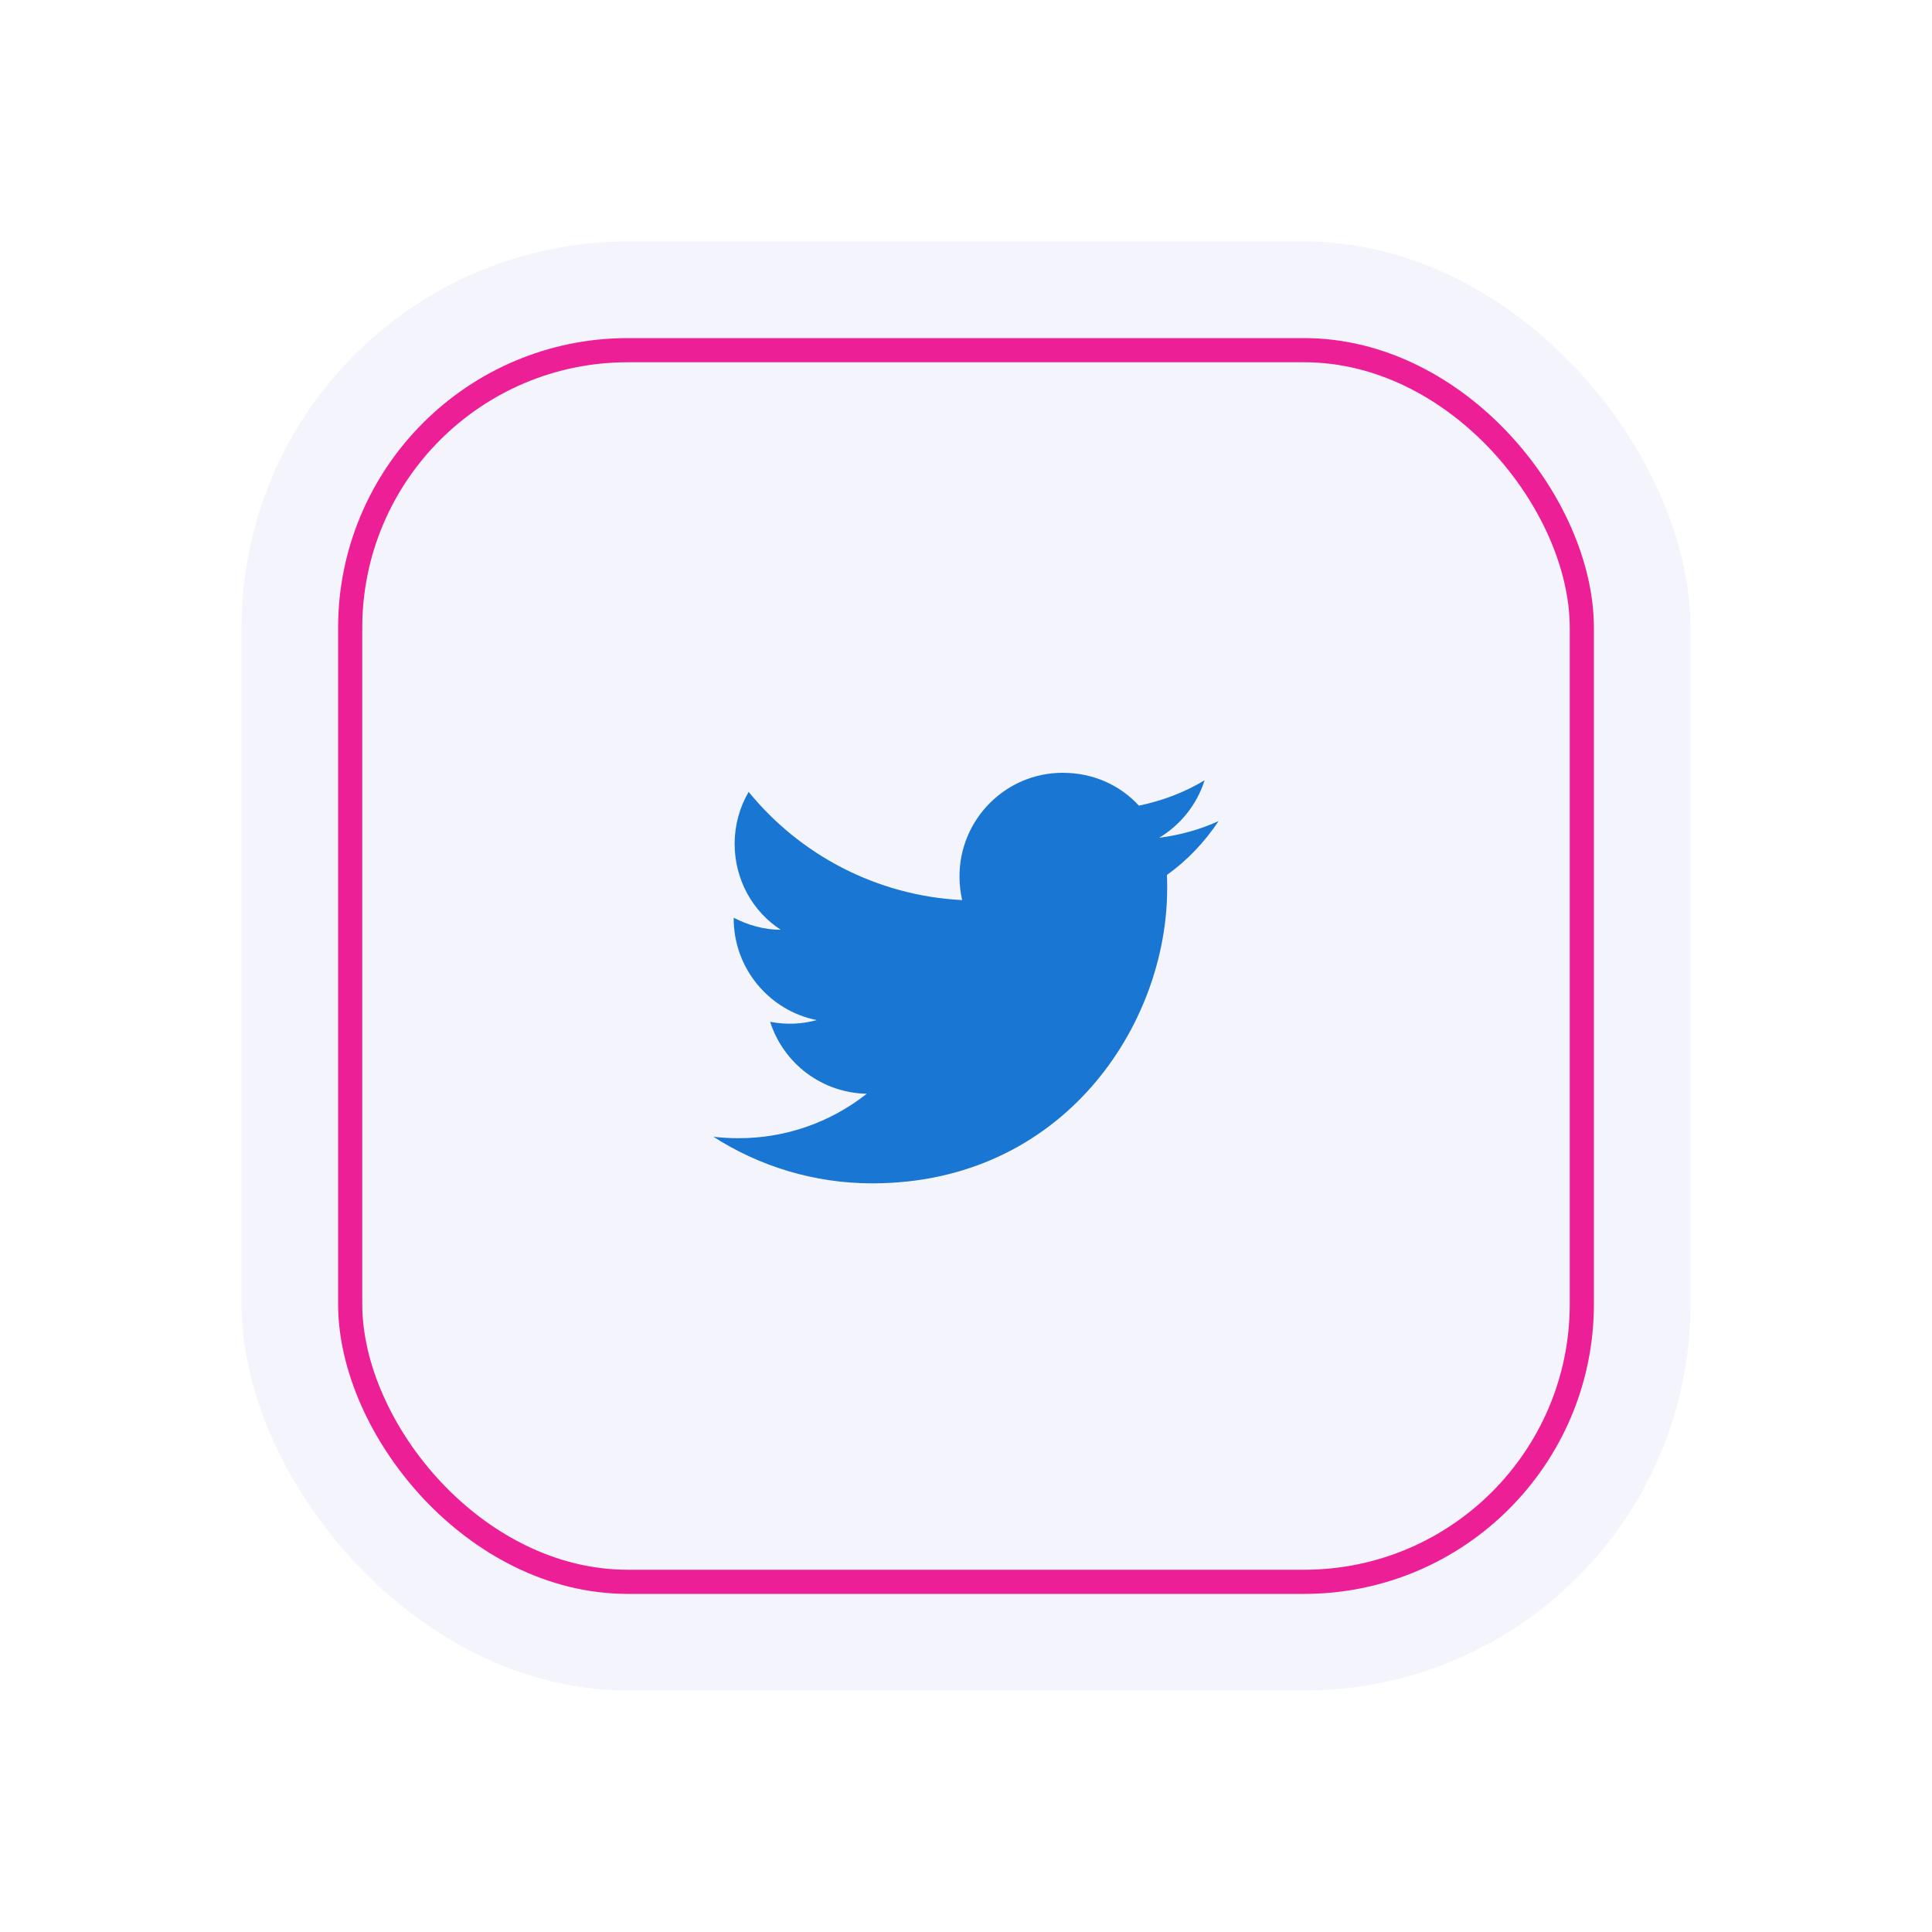 <svg width="80" height="80" viewBox="0 0 80 80" fill="none" xmlns="http://www.w3.org/2000/svg">
<g filter="url(#filter0_dd_609_2114)">
<rect x="10" y="10" width="60" height="60" rx="16" fill="#F4F5FC"/>
<g filter="url(#filter1_f_609_2114)">
<rect x="14.5" y="14.5" width="51" height="51" rx="11.5" stroke="#ED1F96"/>
</g>
</g>
<path d="M50.46 34C49.69 34.35 48.86 34.58 48 34.69C48.88 34.16 49.56 33.32 49.88 32.31C49.05 32.81 48.13 33.16 47.16 33.36C46.37 32.5 45.26 32 44 32C41.65 32 39.73 33.92 39.73 36.29C39.73 36.63 39.77 36.96 39.84 37.27C36.28 37.09 33.11 35.38 31 32.79C30.63 33.42 30.42 34.16 30.42 34.94C30.42 36.43 31.17 37.75 32.33 38.5C31.62 38.5 30.96 38.3 30.38 38V38.03C30.38 40.11 31.86 41.85 33.82 42.24C33.191 42.412 32.53 42.436 31.89 42.31C32.162 43.163 32.694 43.908 33.411 44.443C34.129 44.977 34.995 45.274 35.89 45.29C34.374 46.49 32.494 47.139 30.56 47.13C30.22 47.13 29.88 47.11 29.54 47.07C31.44 48.29 33.7 49 36.12 49C44 49 48.33 42.46 48.33 36.79C48.33 36.6 48.33 36.42 48.32 36.23C49.16 35.63 49.88 34.87 50.46 34Z" fill="#1976D2"/>
<defs>
<filter id="filter0_dd_609_2114" x="0" y="0" width="78" height="78" filterUnits="userSpaceOnUse" color-interpolation-filters="sRGB">
<feFlood flood-opacity="0" result="BackgroundImageFix"/>
<feColorMatrix in="SourceAlpha" type="matrix" values="0 0 0 0 0 0 0 0 0 0 0 0 0 0 0 0 0 0 127 0" result="hardAlpha"/>
<feOffset dx="2" dy="2"/>
<feGaussianBlur stdDeviation="3"/>
<feComposite in2="hardAlpha" operator="out"/>
<feColorMatrix type="matrix" values="0 0 0 0 0 0 0 0 0 0 0 0 0 0 0 0 0 0 0.25 0"/>
<feBlend mode="normal" in2="BackgroundImageFix" result="effect1_dropShadow_609_2114"/>
<feColorMatrix in="SourceAlpha" type="matrix" values="0 0 0 0 0 0 0 0 0 0 0 0 0 0 0 0 0 0 127 0" result="hardAlpha"/>
<feOffset dx="-2" dy="-2"/>
<feGaussianBlur stdDeviation="4"/>
<feComposite in2="hardAlpha" operator="out"/>
<feColorMatrix type="matrix" values="0 0 0 0 1 0 0 0 0 1 0 0 0 0 1 0 0 0 0.8 0"/>
<feBlend mode="normal" in2="effect1_dropShadow_609_2114" result="effect2_dropShadow_609_2114"/>
<feBlend mode="normal" in="SourceGraphic" in2="effect2_dropShadow_609_2114" result="shape"/>
</filter>
<filter id="filter1_f_609_2114" x="12" y="12" width="56" height="56" filterUnits="userSpaceOnUse" color-interpolation-filters="sRGB">
<feFlood flood-opacity="0" result="BackgroundImageFix"/>
<feBlend mode="normal" in="SourceGraphic" in2="BackgroundImageFix" result="shape"/>
<feGaussianBlur stdDeviation="1" result="effect1_foregroundBlur_609_2114"/>
</filter>
</defs>
</svg>
